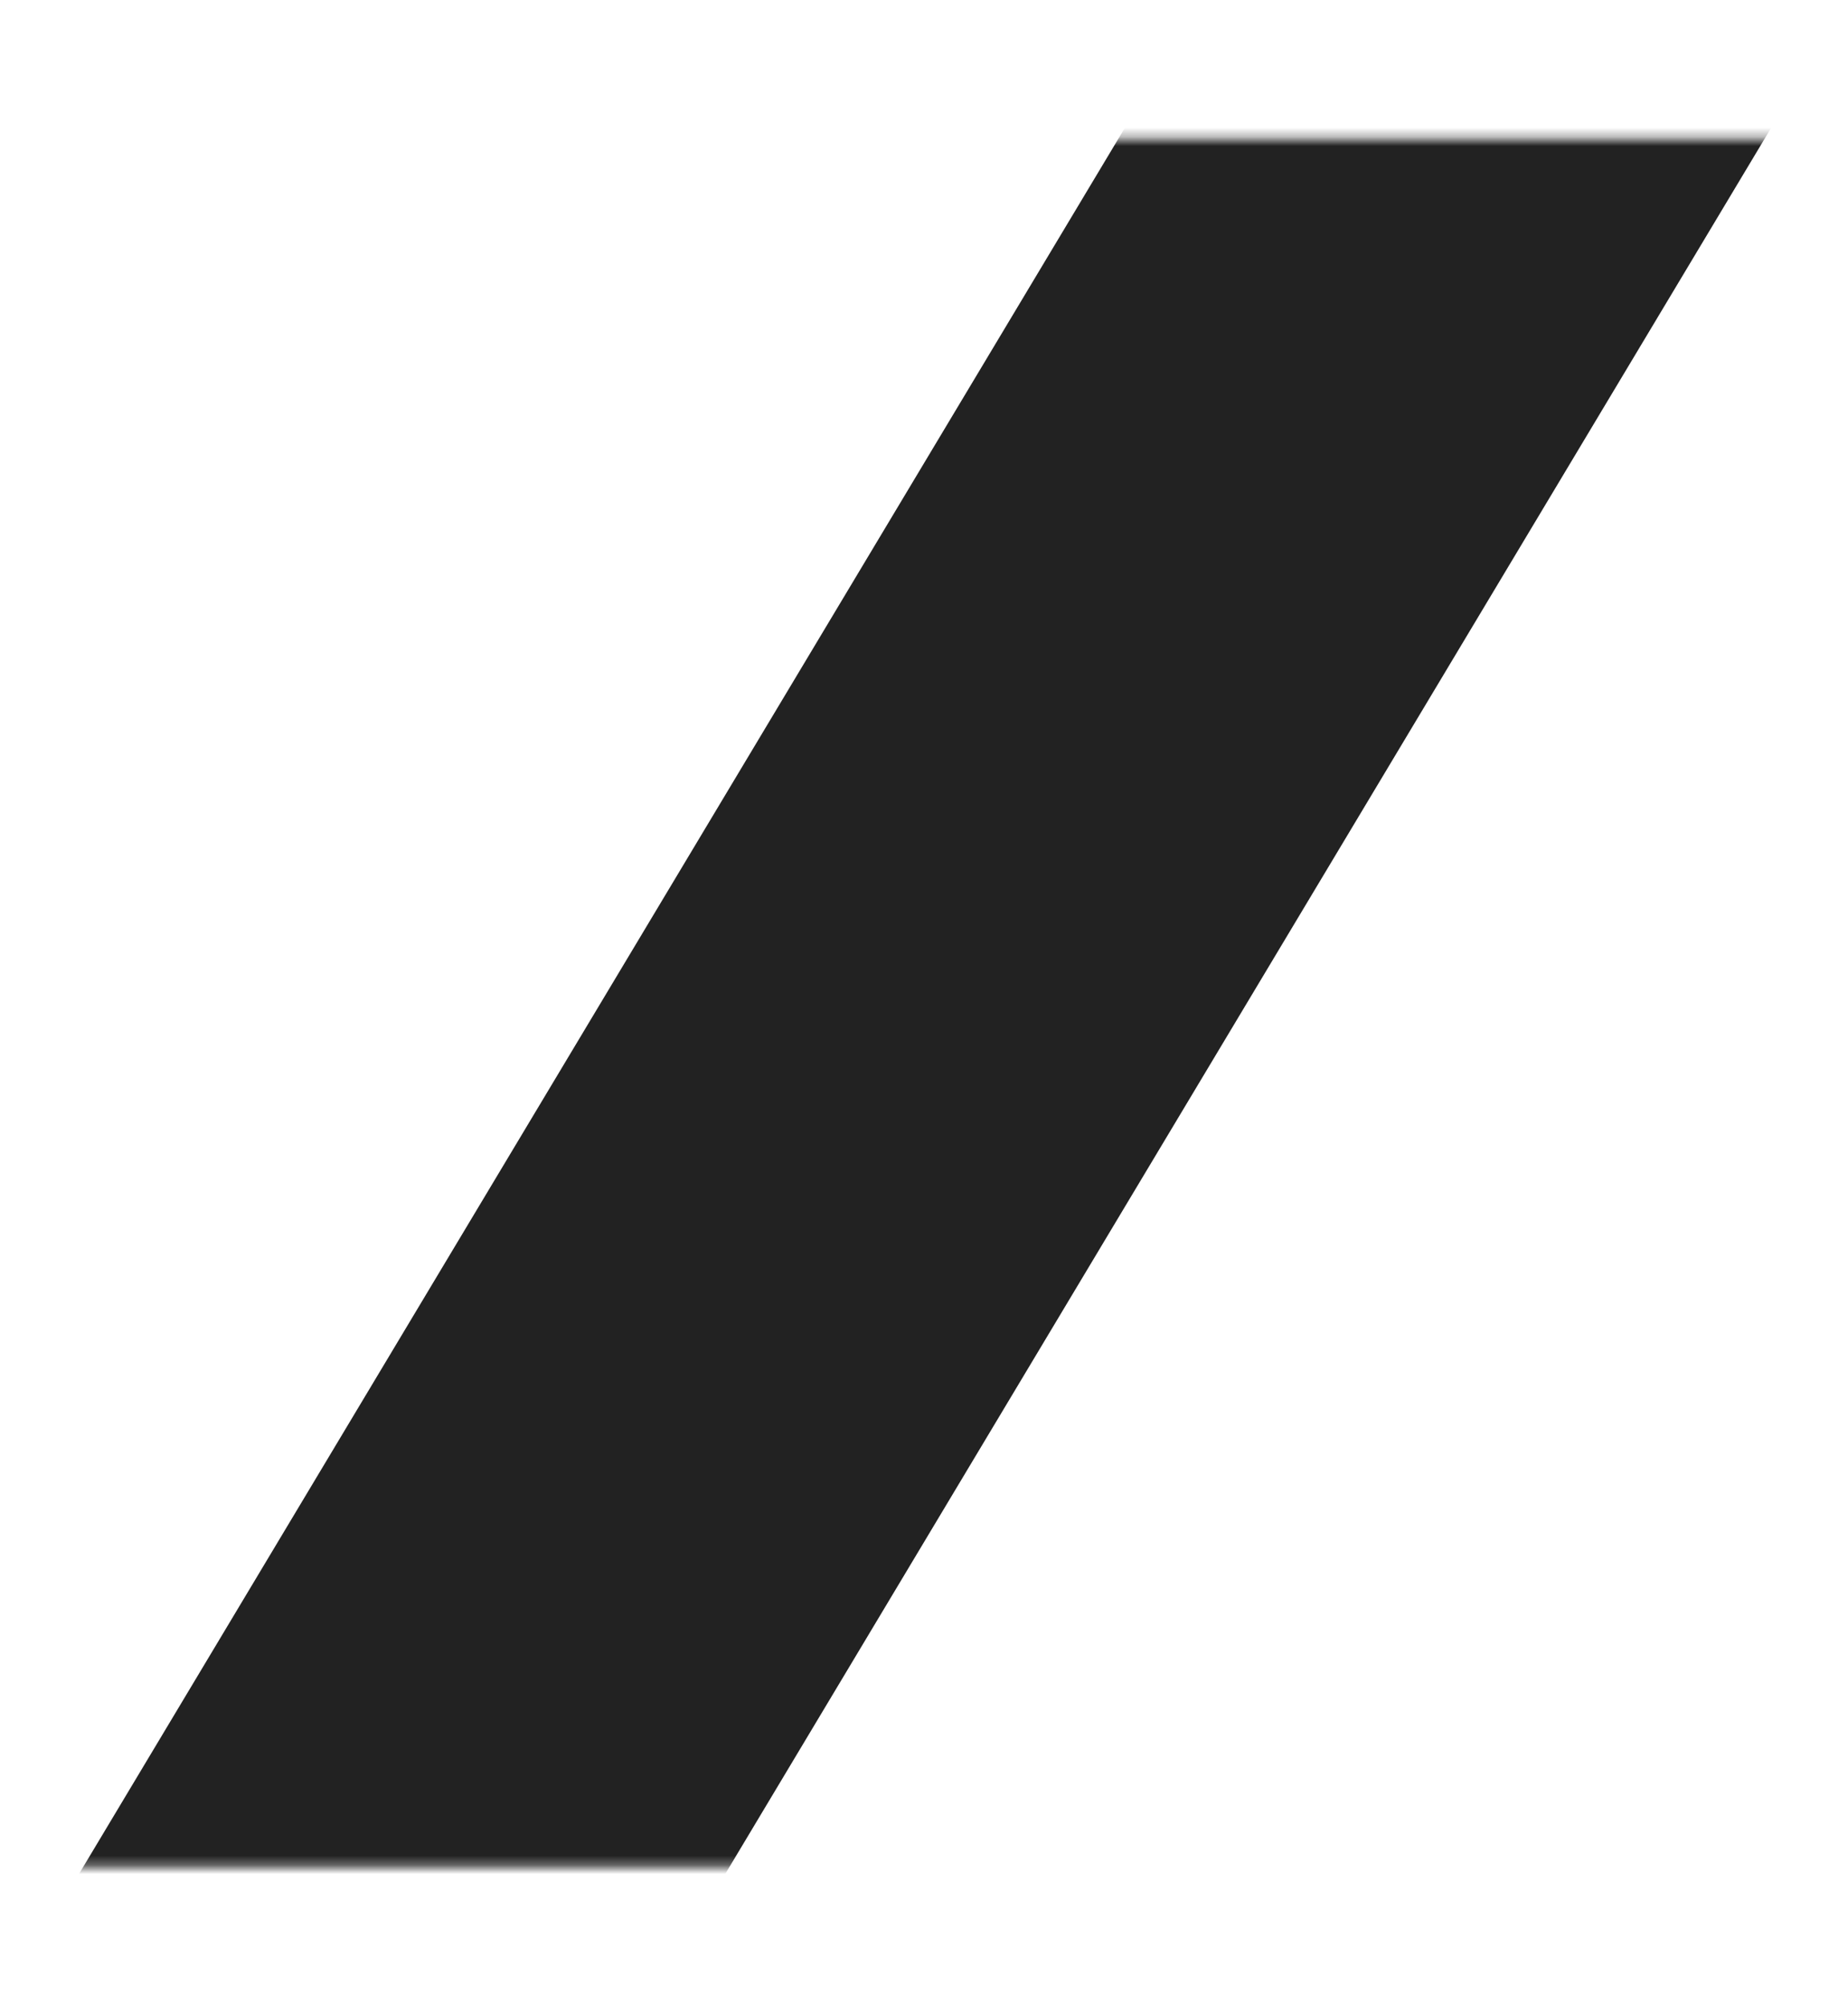   <svg xmlns="http://www.w3.org/2000/svg" viewBox="0 0 200 217">
    <style>
      path {
        stroke: #222;
      }
      @media (prefers-color-scheme: dark) {
        path {
          stroke: #ddd;
        } 
      }
    </style>

    <defs>
      <mask id="mark-slash-mask" maskUnits="userSpaceOnUse">
        <rect x="0" y="15" width="100%" height="187" fill="white" />
      </mask>
    </defs>

    <path d="M35,217 165,0" stroke-width="60" stroke-linecap="square" mask="url(#mark-slash-mask)" />
  </svg>
